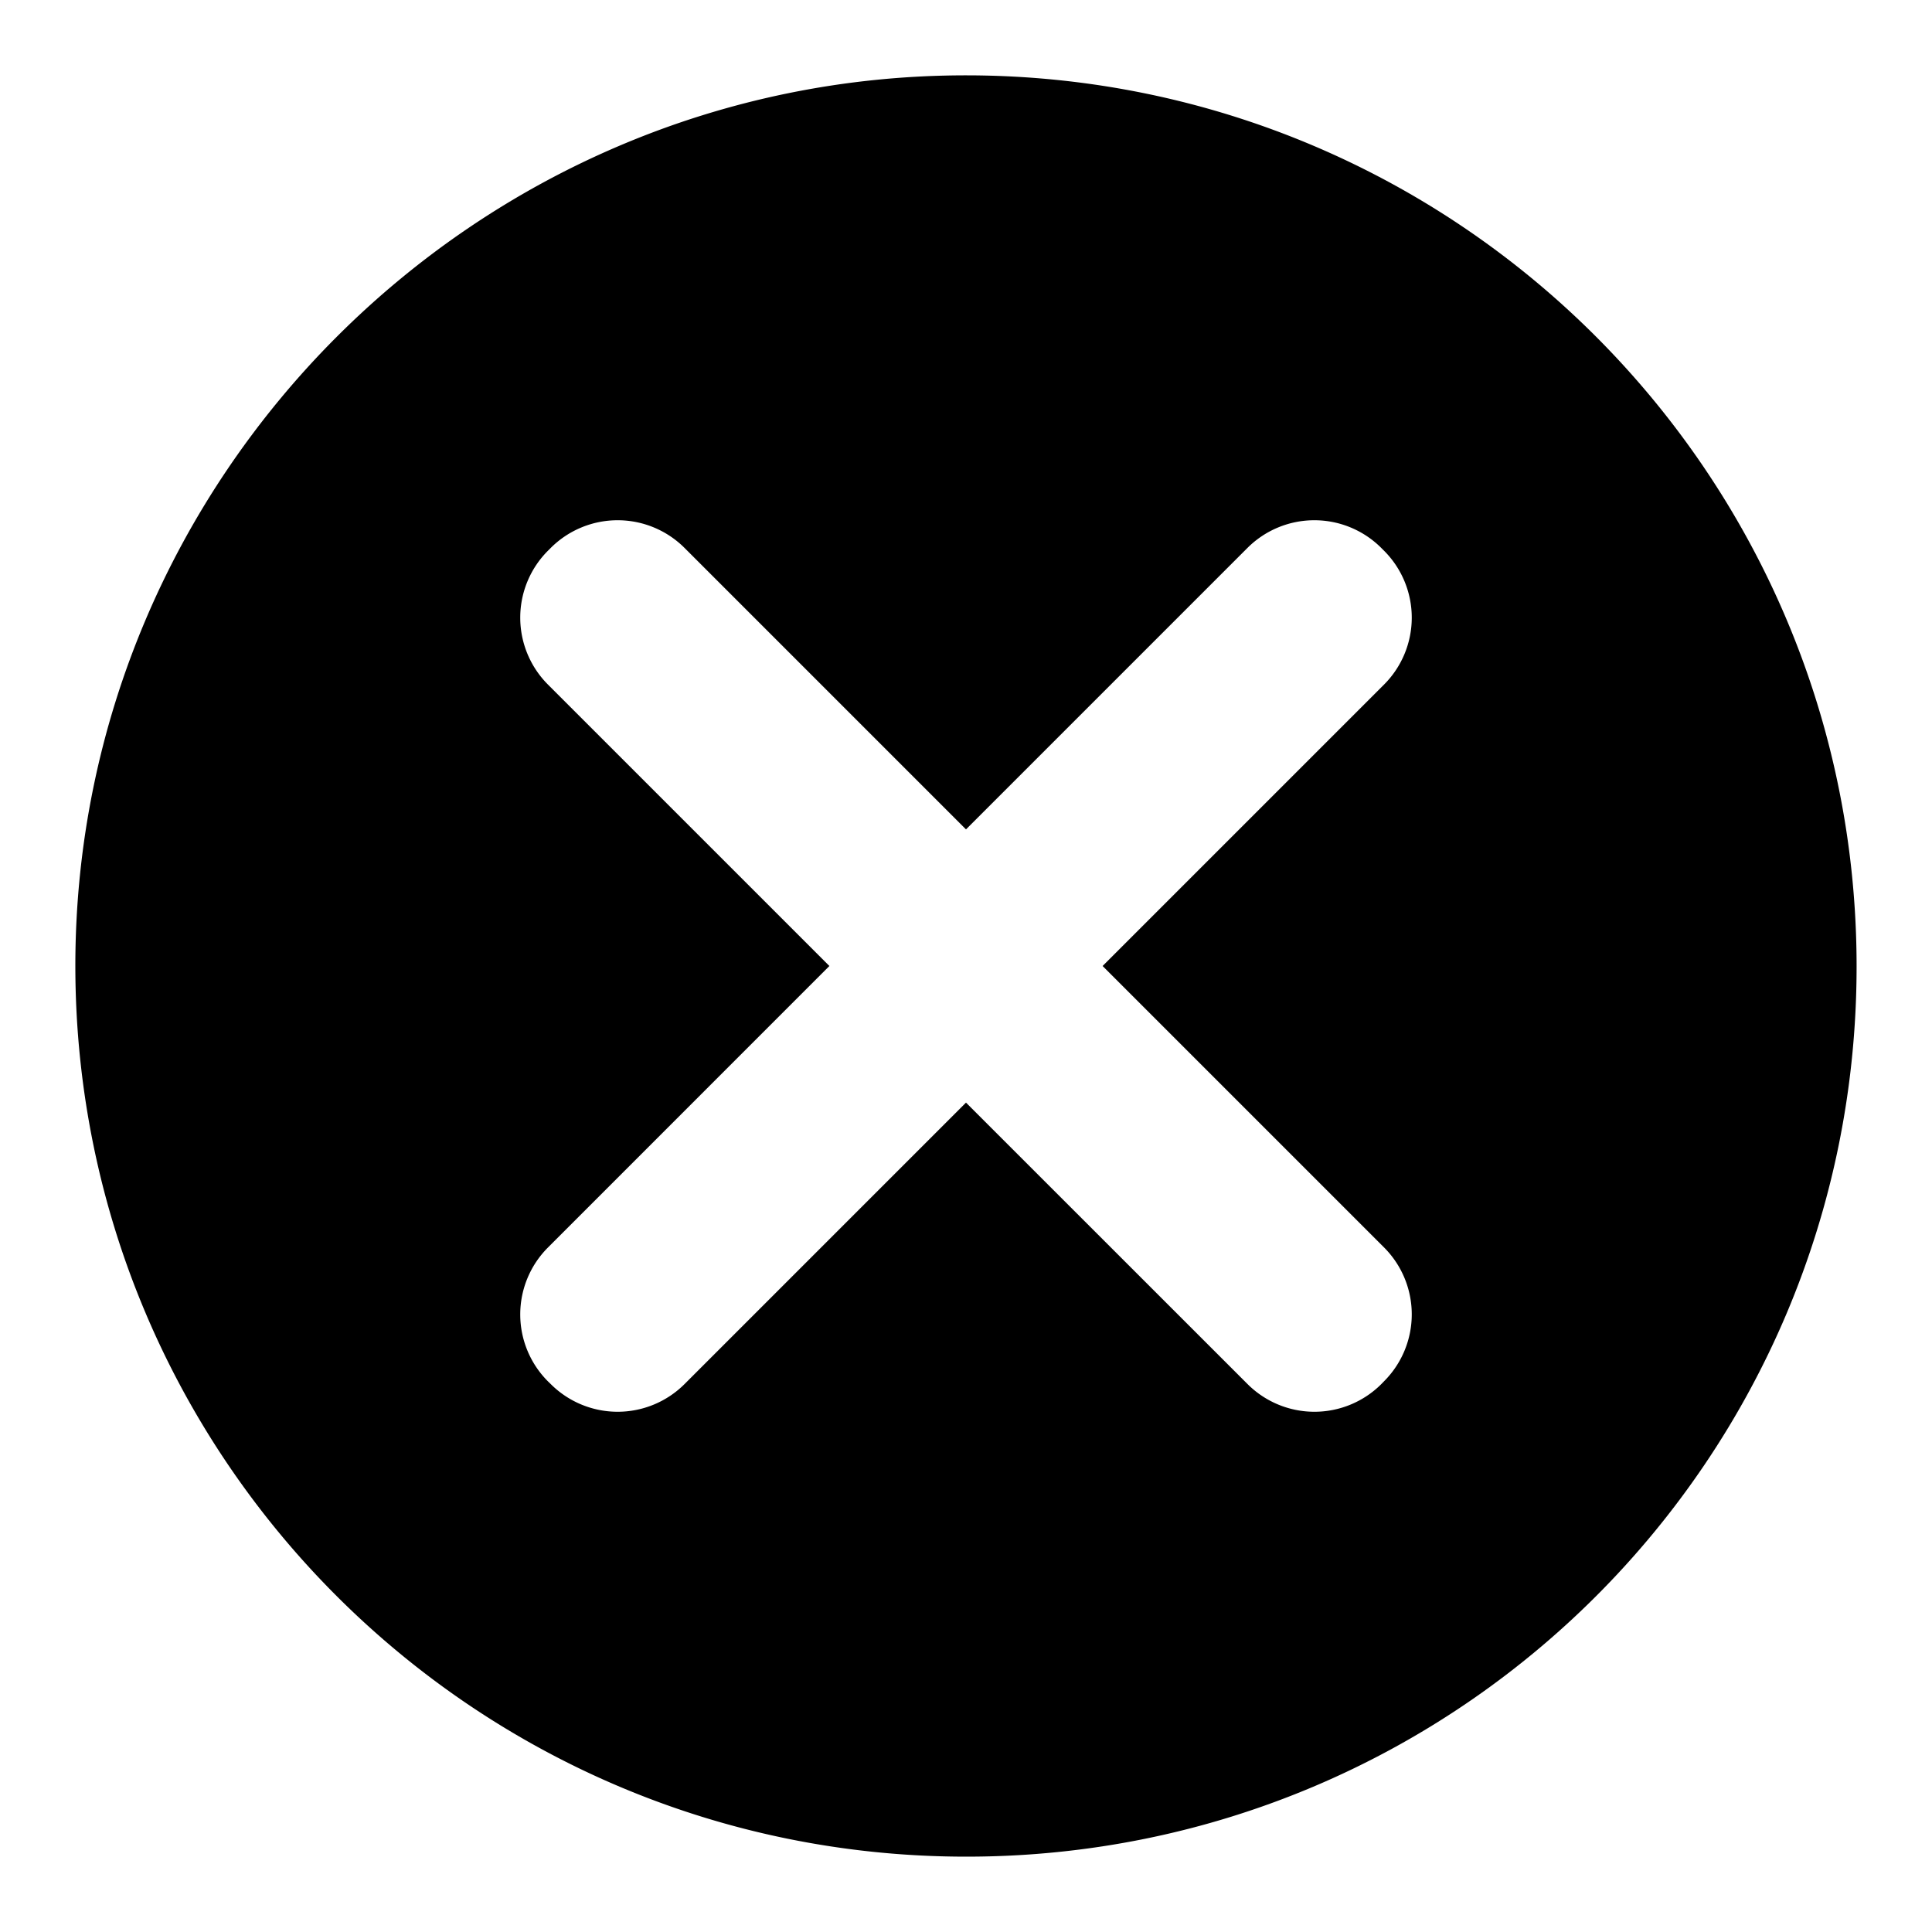 <svg xmlns="http://www.w3.org/2000/svg" viewBox="0 0 1000 1000">
  <defs>
    <style>
      .cls-1 {
        fill: #000;
      }
    </style>
  </defs>
  <title>invalid</title>
  <g id="invalid">
    <path class="cls-1" d="M500.57,39C246.27,38.65,38.59,246.4,39,500.68,39.48,755.14,245.89,961.1,500.37,961c254.72-.1,460.56-206,460.6-460.73C961,245.79,755,39.36,500.57,39Zm215.8,606.66a49,49,0,0,1,0,69.3L715,716.37a49,49,0,0,1-69.3,0L500,570.71,354.34,716.37a49,49,0,0,1-69.3,0L283.63,715a49,49,0,0,1,0-69.3L429.29,500,283.63,354.34a49,49,0,0,1,0-69.3l1.41-1.41a49,49,0,0,1,69.3,0L500,429.29,645.66,283.63a49,49,0,0,1,69.3,0l1.41,1.41a49,49,0,0,1,0,69.3L570.71,500Z"/>
  </g>
</svg>
